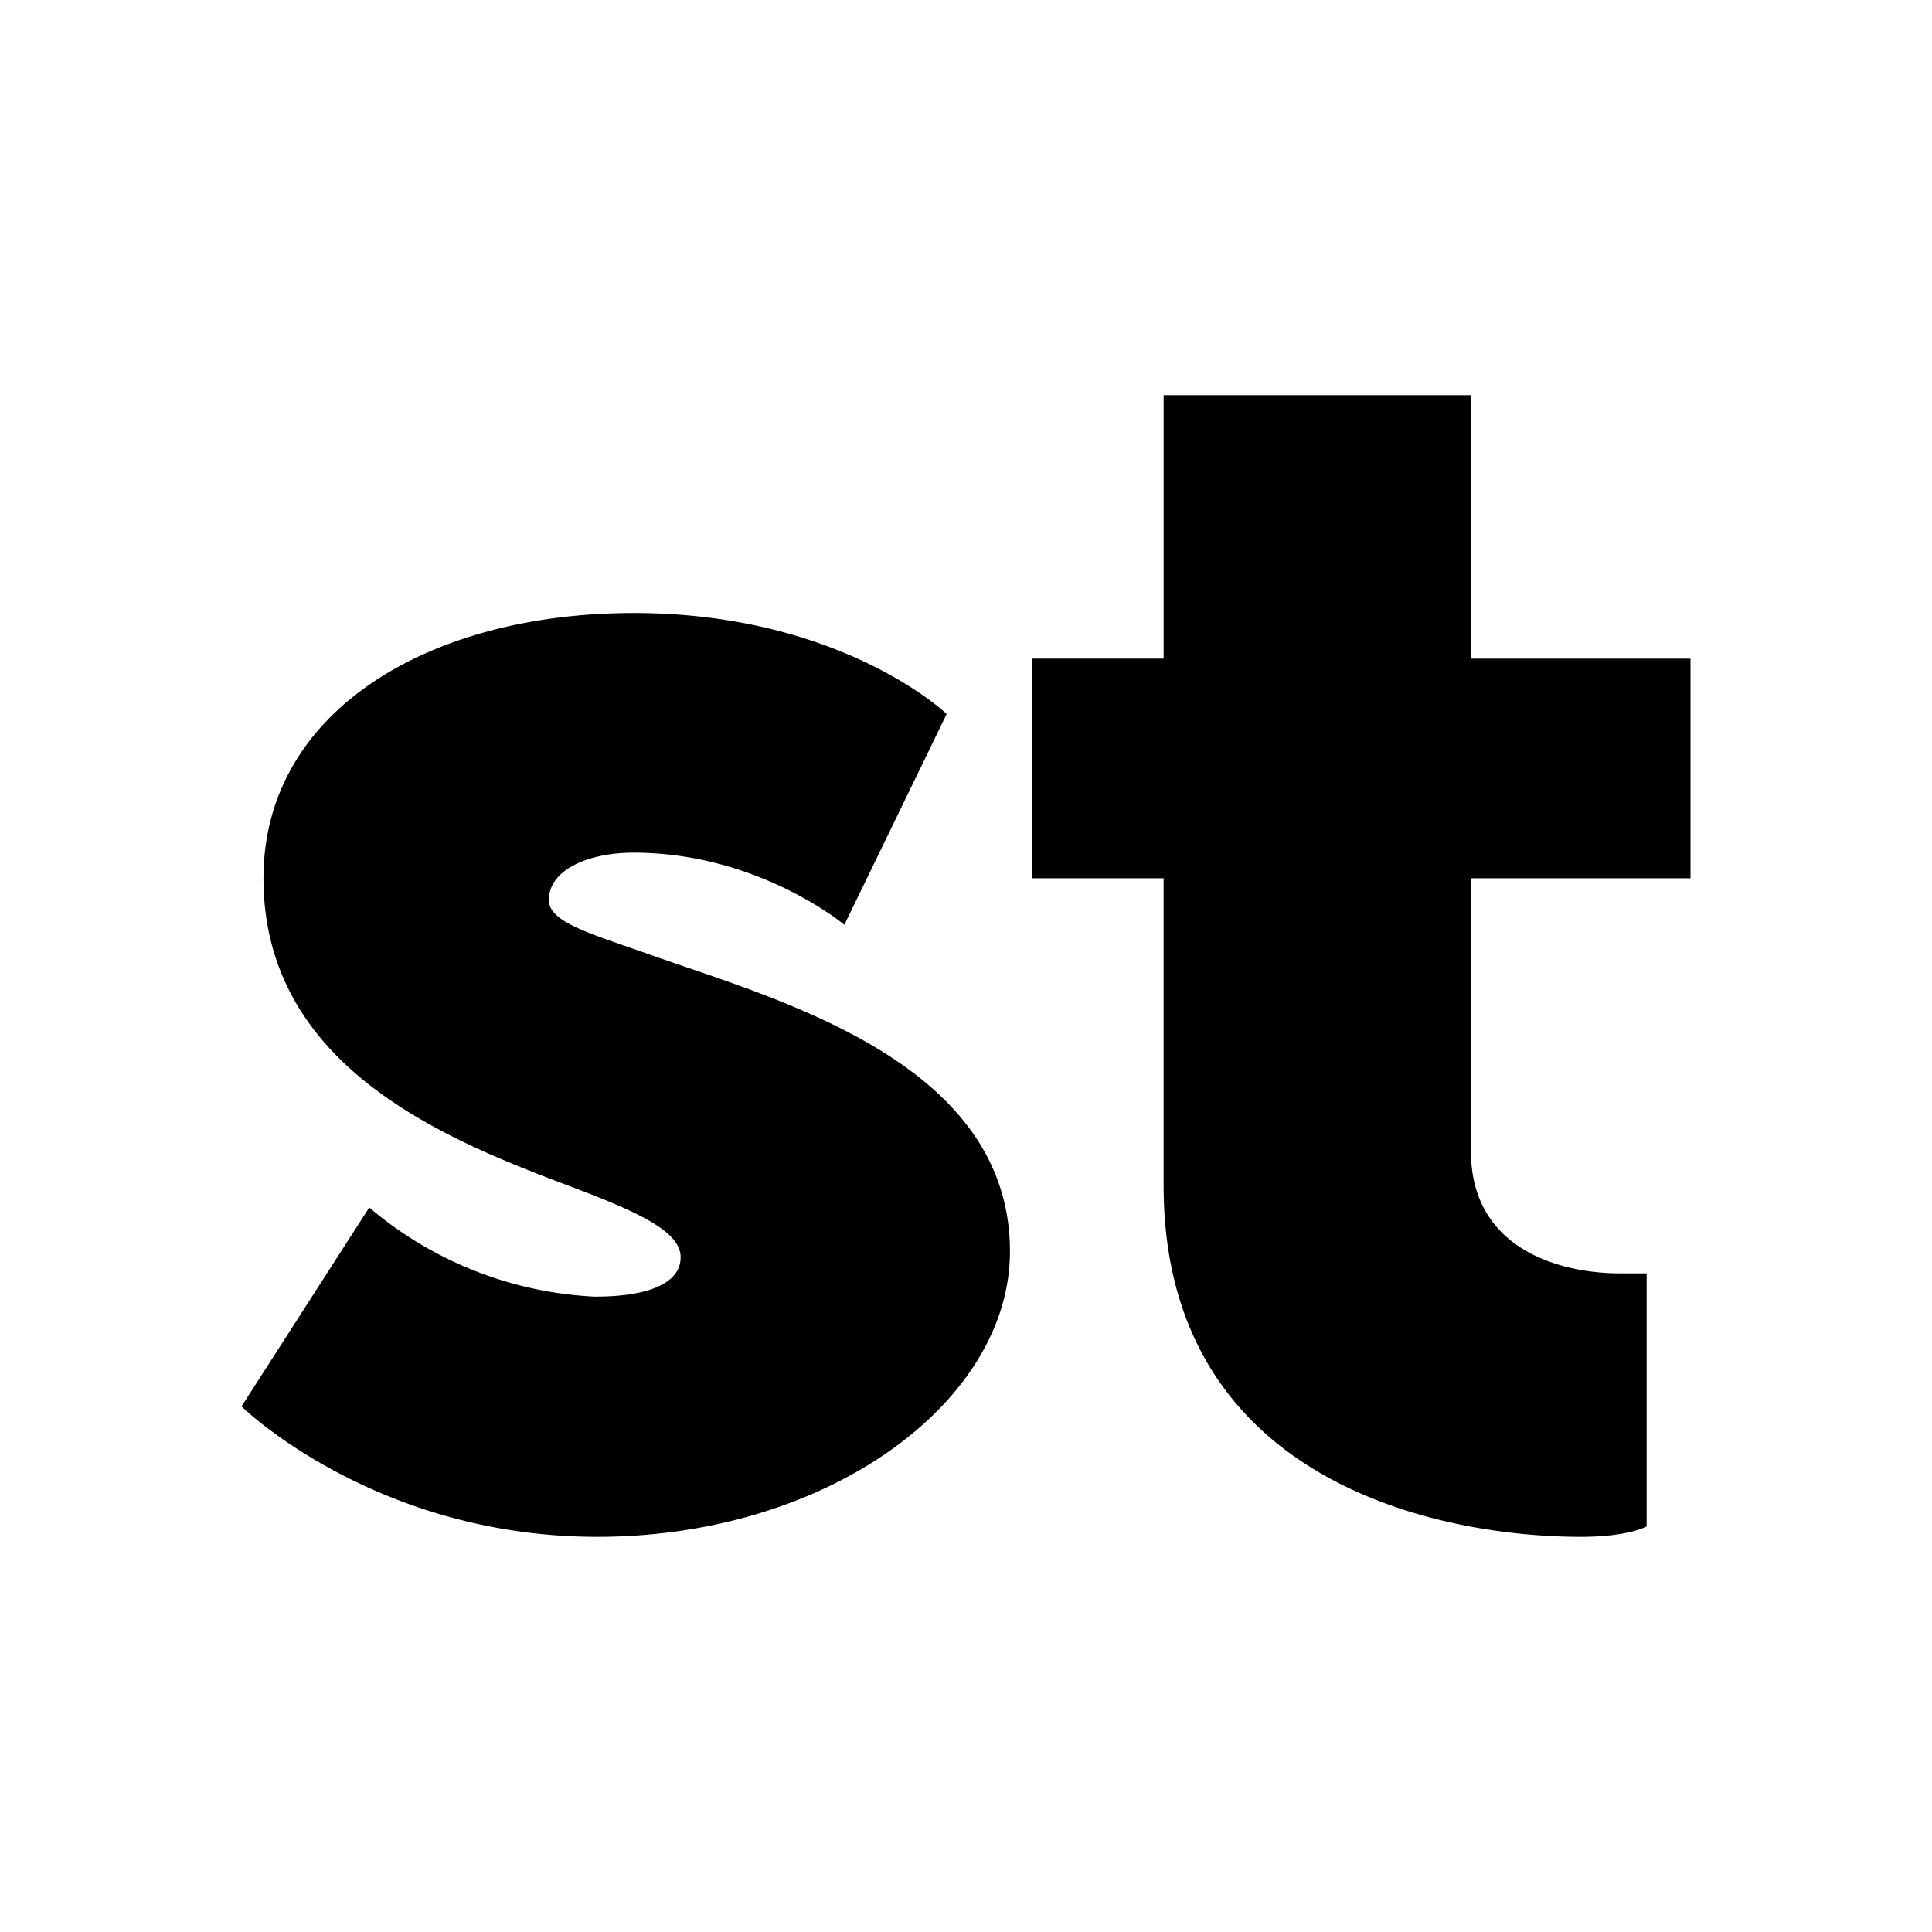 <svg xmlns="http://www.w3.org/2000/svg" width="1em" height="1em" viewBox="0 0 24 24"><path fill="currentColor" d="M12.818 10.91h1.637v3.817c0 3.682 3.42 4.364 5.182 4.364c.6 0 .818-.13.818-.13v-3.143h-.338c-.71 0-1.844-.283-1.844-1.516V4.909h-3.818v3.273h-1.637zm-5.416 5.198A4.67 4.67 0 0 1 4.587 15L3 17.471s1.653 1.62 4.418 1.62c2.858 0 5.128-1.669 5.128-3.545c0-2.378-2.946-3.142-4.473-3.688c-.742-.261-1.255-.403-1.255-.676c0-.382.497-.59 1.053-.59c1.55 0 2.618.896 2.618.896l1.271-2.619s-1.309-1.254-3.889-1.254c-2.553 0-4.598 1.227-4.598 3.294c0 2.357 2.29 3.257 3.829 3.835c.79.3 1.353.545 1.353.873c0 .365-.497.49-1.053.49"/><path fill="currentColor" d="M18.273 10.91H21V8.182h-2.727z"/></svg>